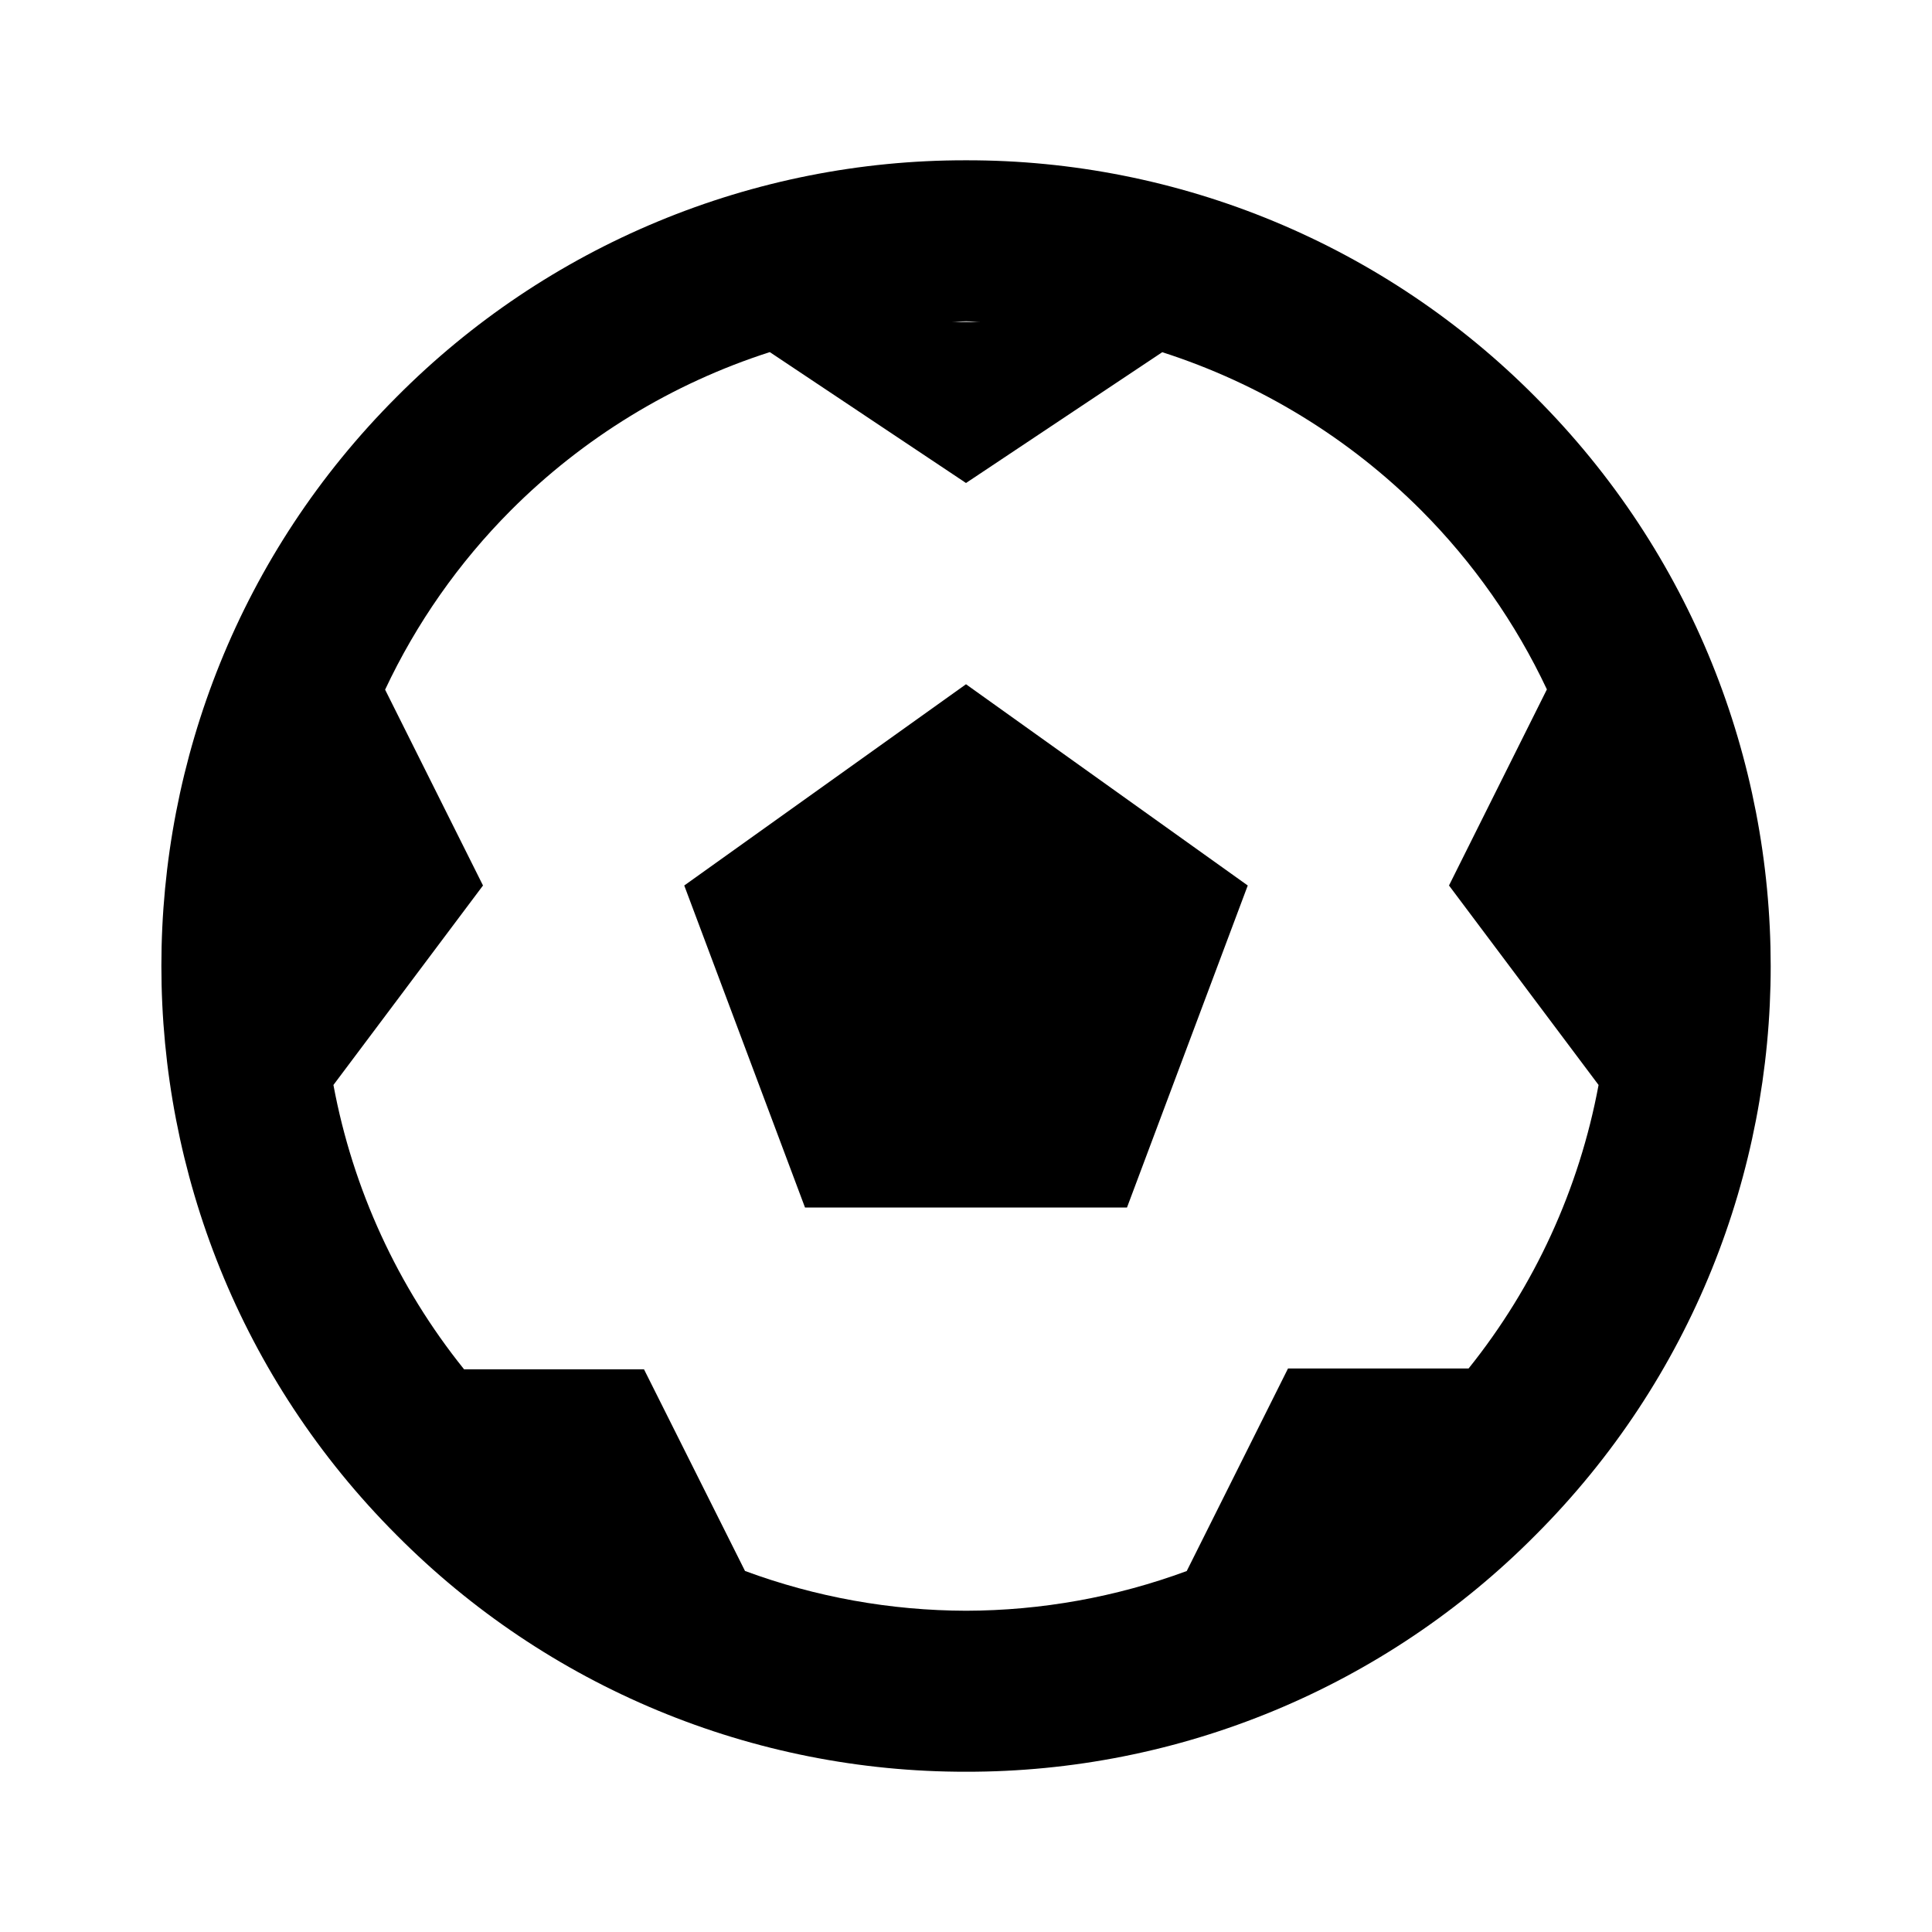 <svg width="60" height="60" viewBox="0 0 60 60" fill="none" xmlns="http://www.w3.org/2000/svg">
<path d="M47.678 12.322C45.364 9.99 42.61 8.14 39.576 6.879C36.542 5.618 33.288 4.972 30.003 4.978C26.716 4.972 23.462 5.619 20.427 6.88C17.392 8.14 14.638 9.99 12.322 12.322C2.575 22.067 2.575 37.93 12.322 47.678C14.638 50.01 17.393 51.861 20.428 53.121C23.463 54.382 26.718 55.028 30.005 55.023C33.29 55.028 36.544 54.382 39.578 53.122C42.612 51.862 45.366 50.012 47.68 47.68C57.428 37.935 57.428 22.073 47.678 12.322ZM30.453 10H29.555C29.707 9.998 29.852 9.978 30.005 9.978C30.157 9.978 30.3 9.998 30.453 10ZM45.608 42.5H40L36.855 48.79C34.661 49.6 32.341 50.018 30.003 50.023C27.659 50.018 25.335 49.6 23.137 48.788L20 42.525H14.412C12.351 39.962 10.957 36.928 10.355 33.695L15 27.5L11.96 21.418C12.93 19.354 14.248 17.473 15.857 15.857C18.109 13.598 20.87 11.91 23.907 10.935L30 15L36.095 10.938C39.132 11.913 41.892 13.6 44.145 15.857C45.752 17.471 47.07 19.349 48.04 21.41L45 27.5L49.645 33.695C49.046 36.918 47.659 39.943 45.608 42.5Z" fill="black"/>
<path d="M21.25 27.5L25 37.5H35L38.75 27.5L30 21.25L21.25 27.5Z" fill="black"/>
</svg>
